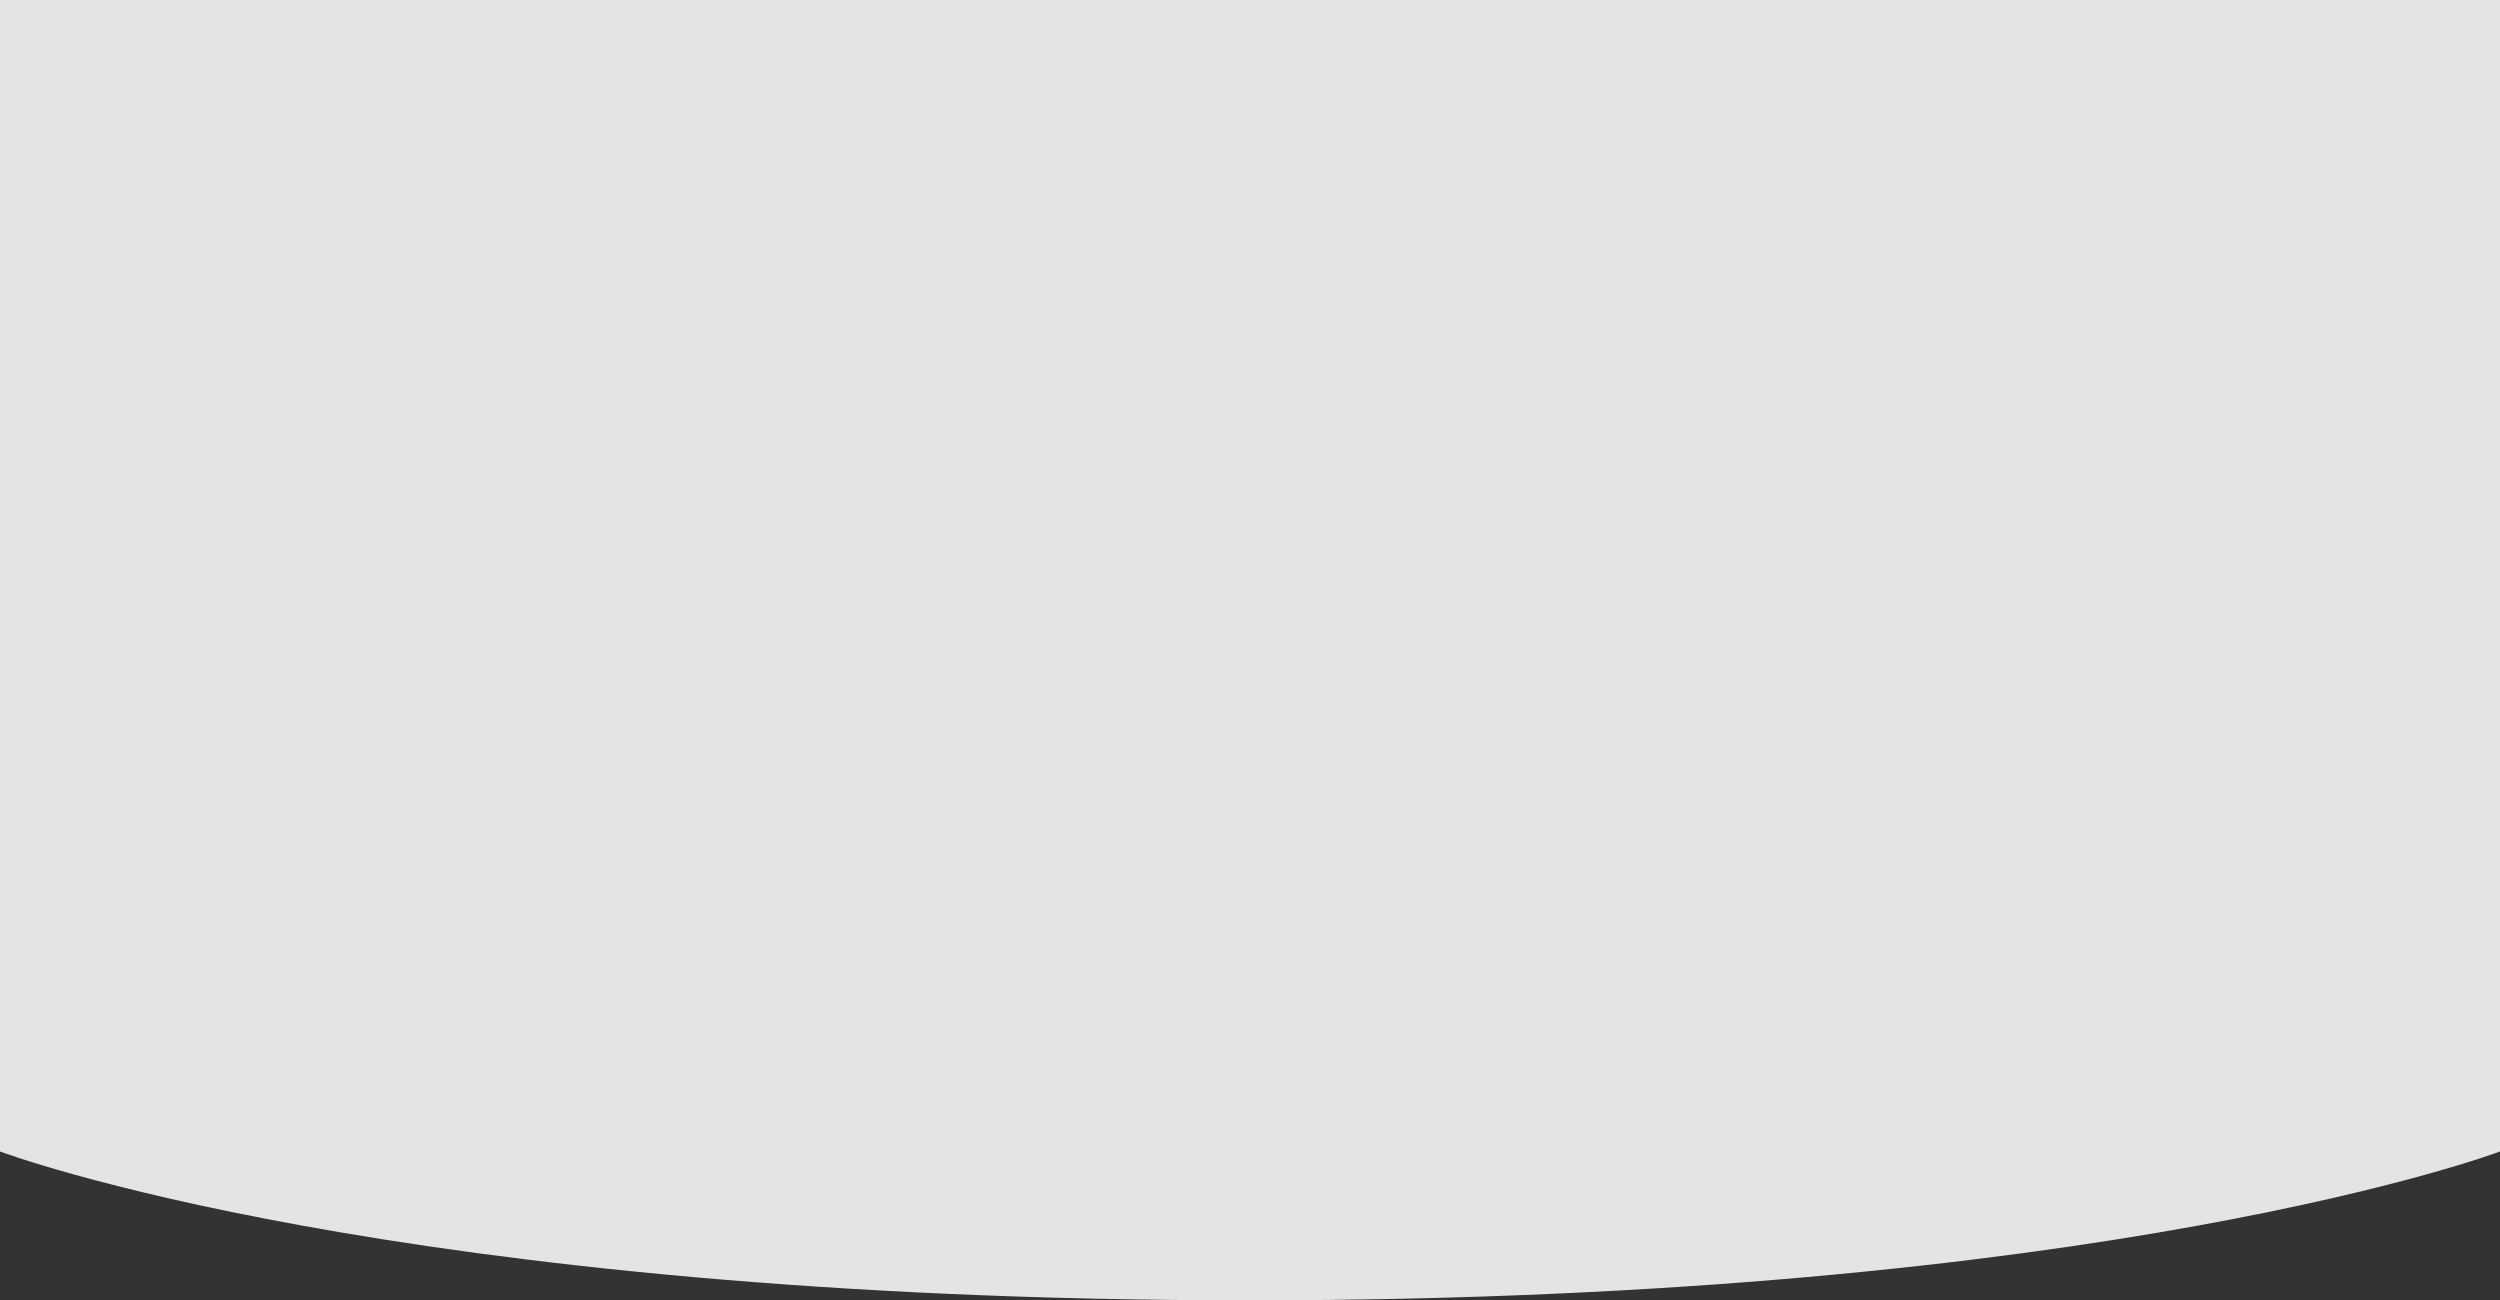 <svg width="1440" height="749" viewBox="0 0 1440 749" fill="none" xmlns="http://www.w3.org/2000/svg">
<rect x="0" y="0" width="1440" height="749" fill="#333333" stroke="none"/>
<path d="M0 0H1440V663.247C1440 663.247 1213.5 749 720 749C226.5 749 0 663.247 0 663.247V0Z" fill="#F8F7F5" fill-opacity="0.9"/>
</svg>
